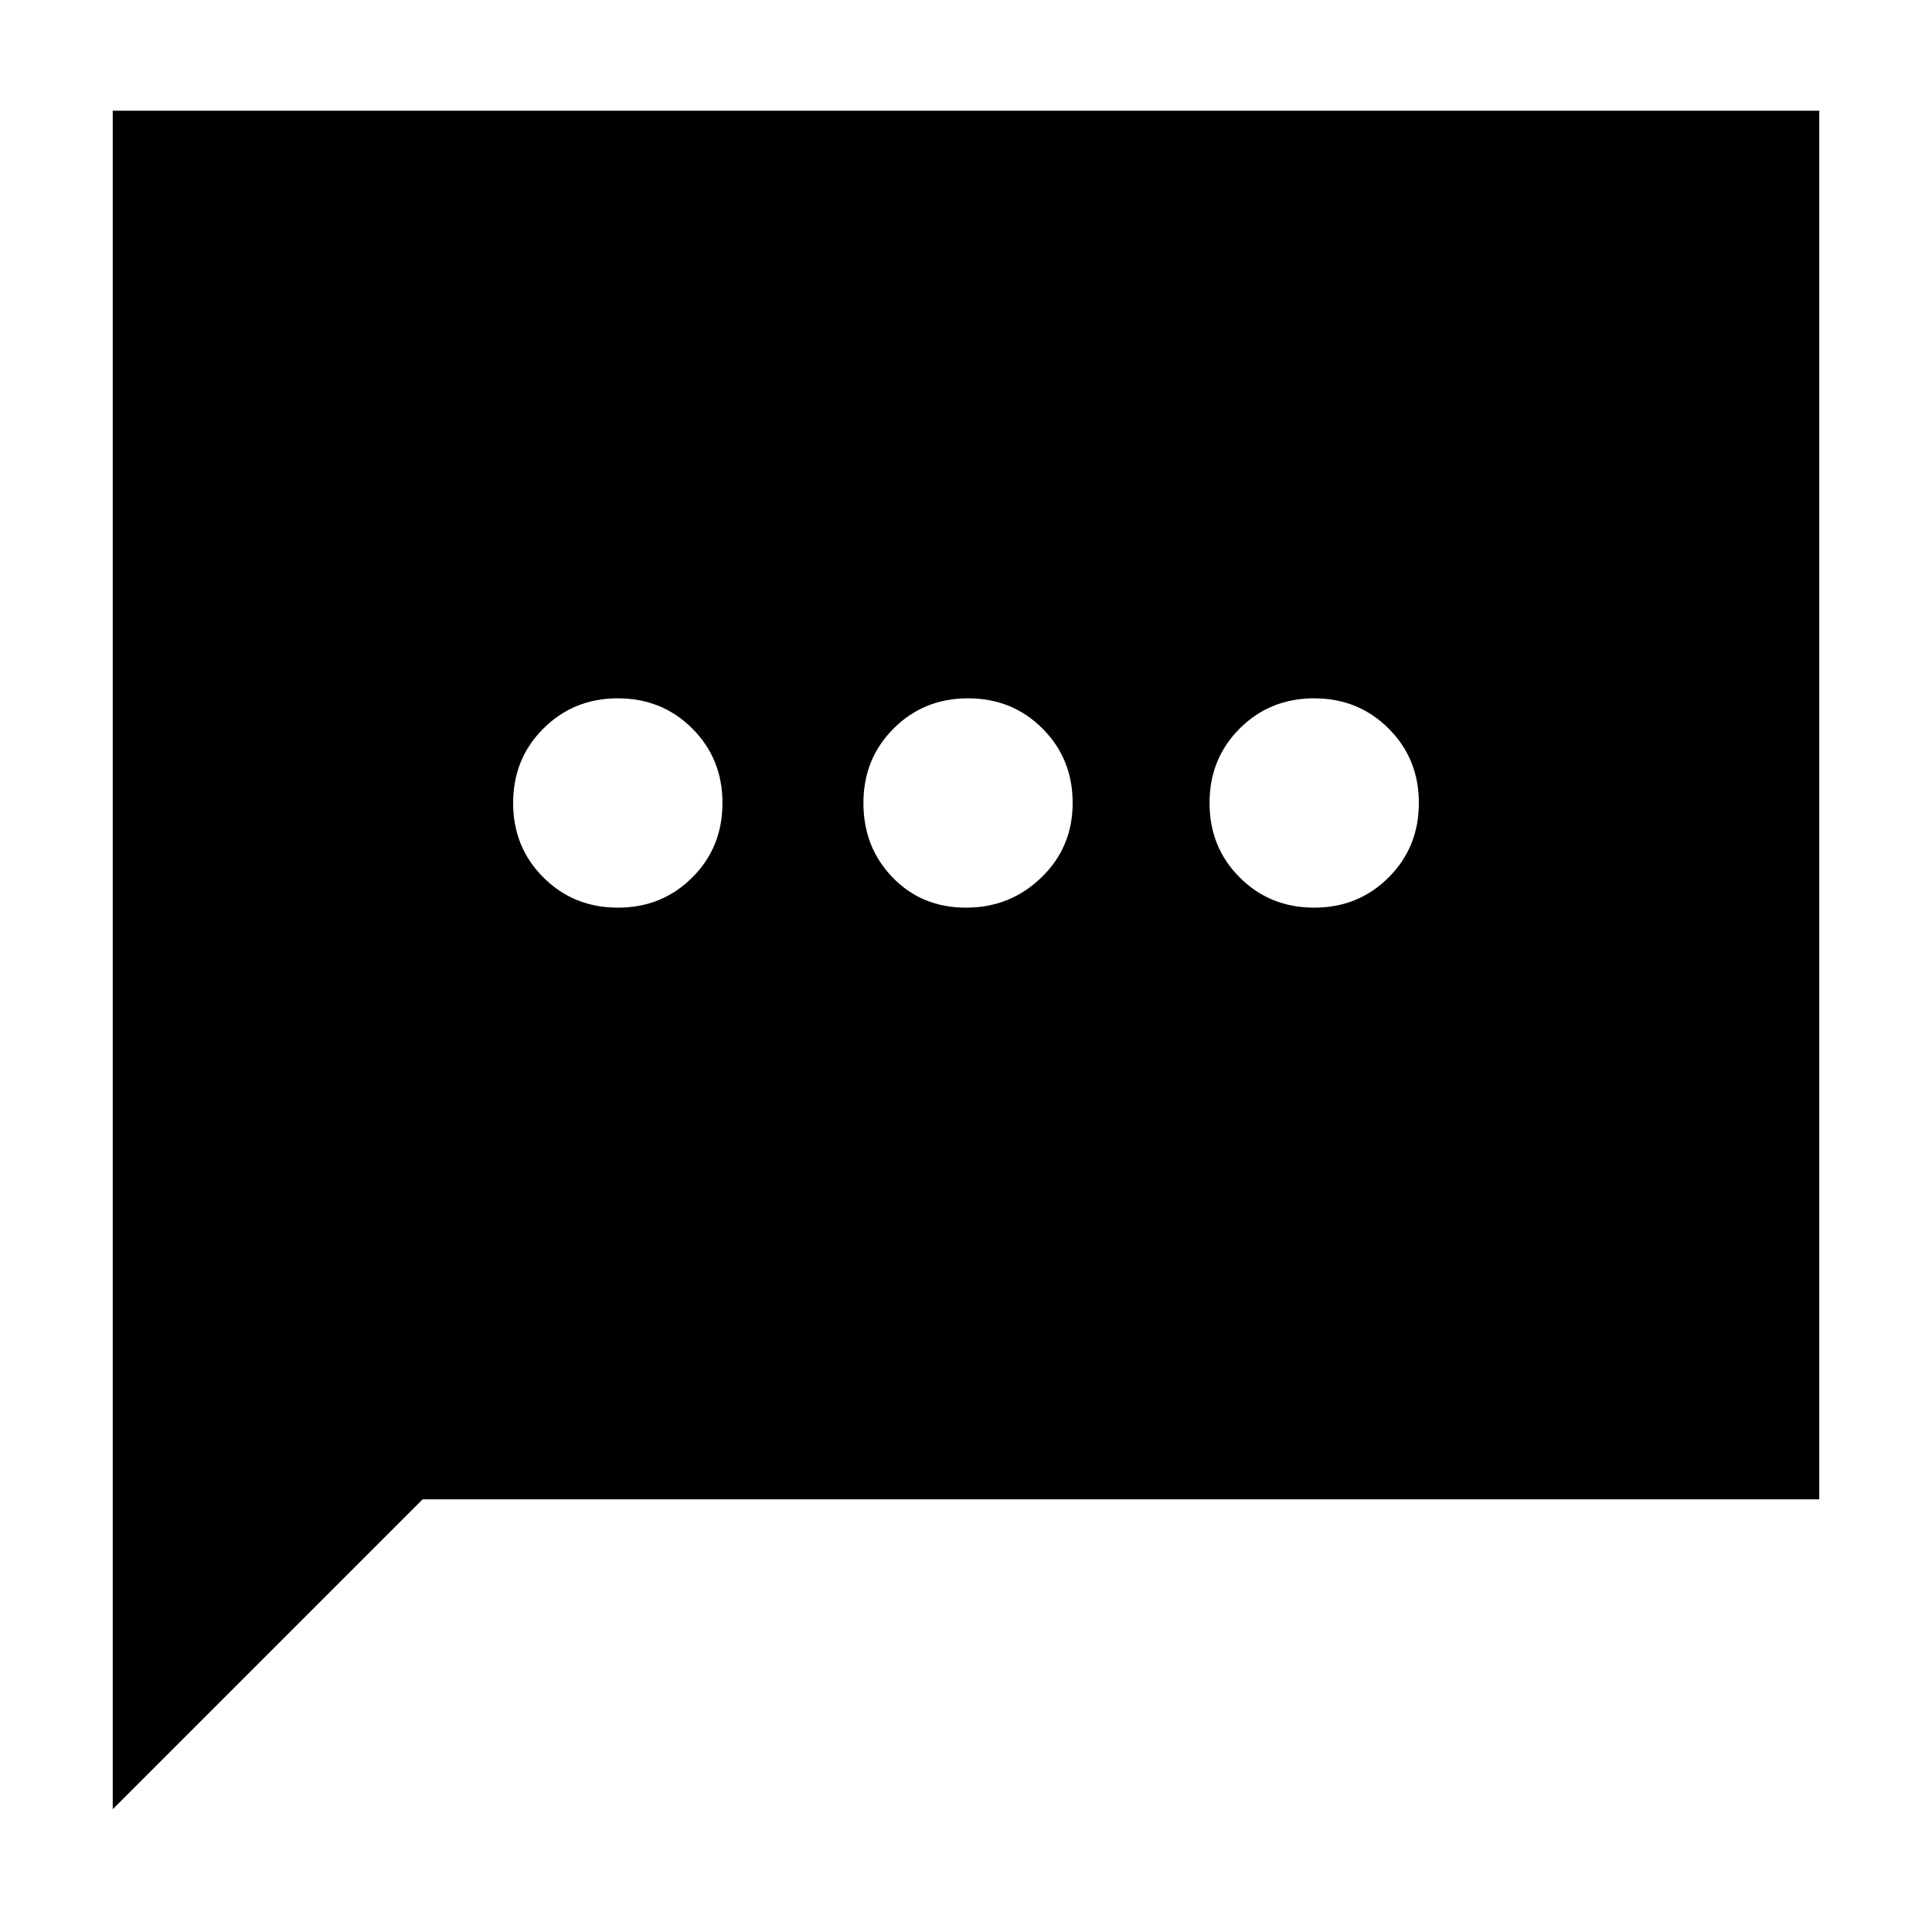 <svg xmlns="http://www.w3.org/2000/svg" height="20" width="20"><path d="M6.396 9.396Q6.854 9.396 7.167 9.083Q7.479 8.771 7.479 8.312Q7.479 7.854 7.167 7.542Q6.854 7.229 6.396 7.229Q5.938 7.229 5.625 7.542Q5.312 7.854 5.312 8.312Q5.312 8.771 5.625 9.083Q5.938 9.396 6.396 9.396ZM10 9.396Q10.458 9.396 10.781 9.083Q11.104 8.771 11.104 8.312Q11.104 7.854 10.792 7.542Q10.479 7.229 10.021 7.229Q9.562 7.229 9.25 7.542Q8.938 7.854 8.938 8.312Q8.938 8.771 9.24 9.083Q9.542 9.396 10 9.396ZM13.604 9.396Q14.062 9.396 14.375 9.083Q14.688 8.771 14.688 8.312Q14.688 7.854 14.375 7.542Q14.062 7.229 13.604 7.229Q13.146 7.229 12.833 7.542Q12.521 7.854 12.521 8.312Q12.521 8.771 12.833 9.083Q13.146 9.396 13.604 9.396ZM1.167 18.729V1.146H18.833V15.521H4.375Z"/></svg>